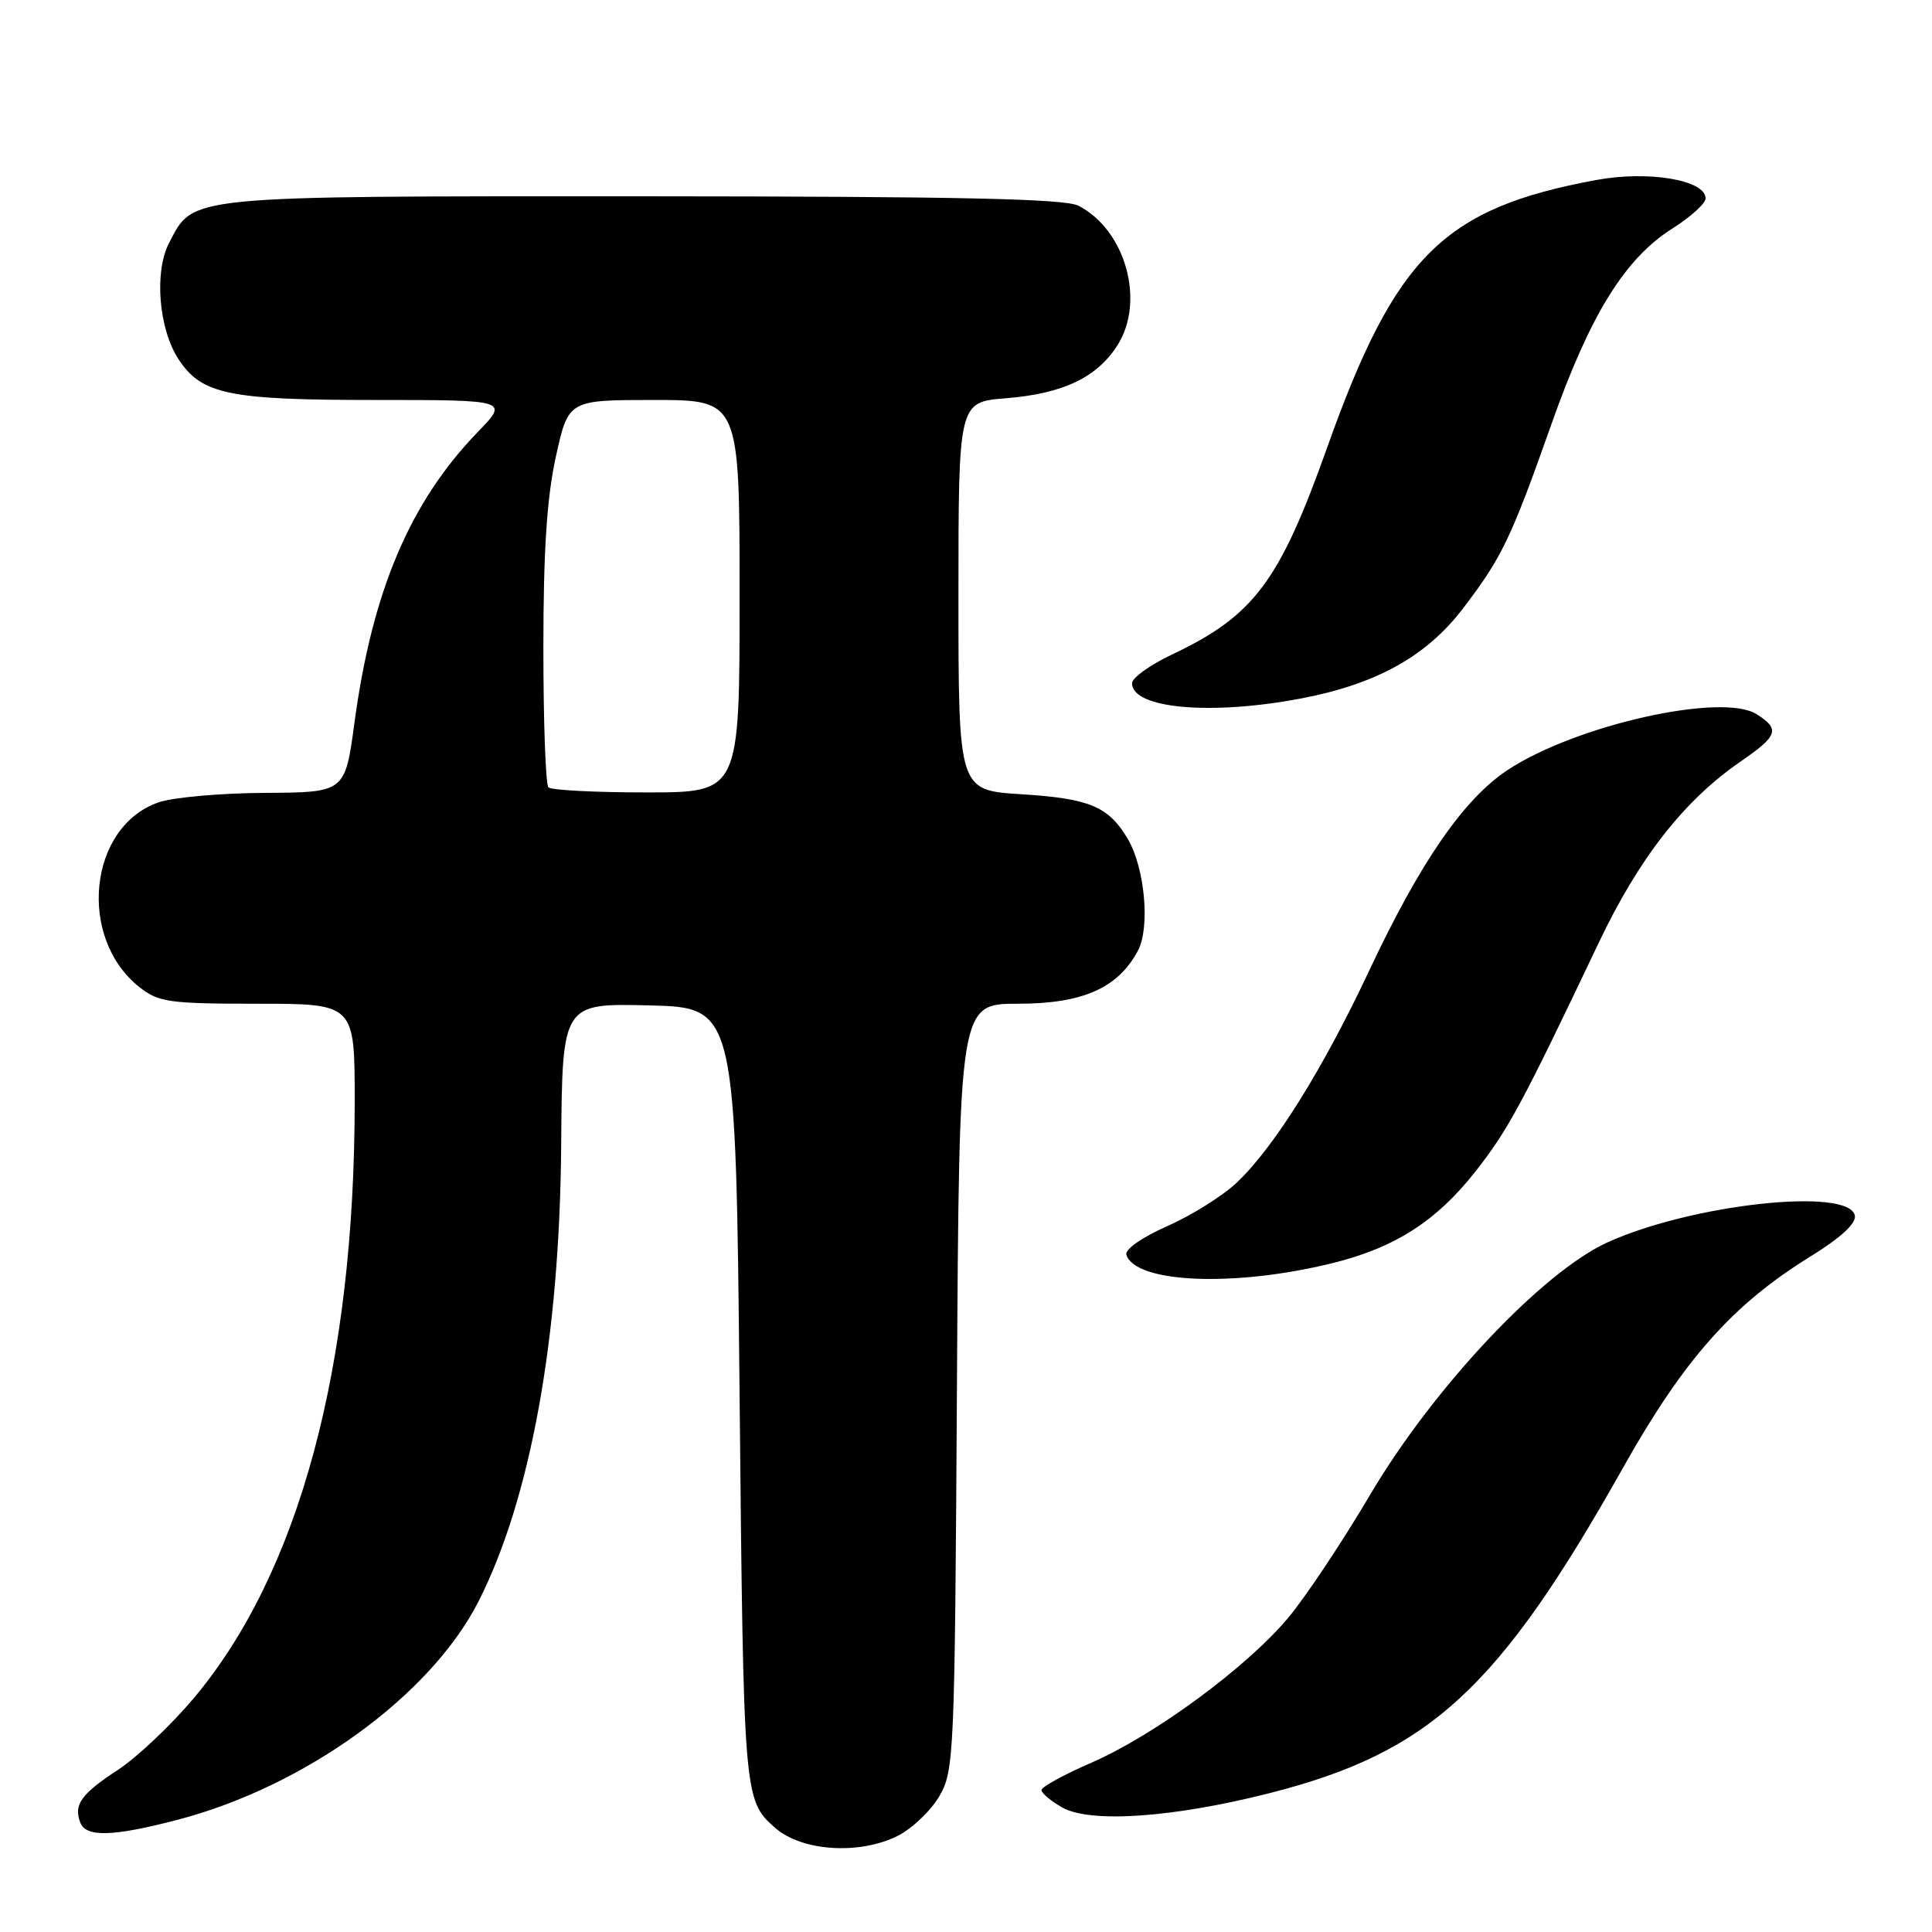 <?xml version="1.0" encoding="UTF-8" standalone="no"?>
<!DOCTYPE svg PUBLIC "-//W3C//DTD SVG 1.1//EN" "http://www.w3.org/Graphics/SVG/1.1/DTD/svg11.dtd" >
<svg xmlns="http://www.w3.org/2000/svg" xmlns:xlink="http://www.w3.org/1999/xlink" version="1.1" viewBox="0 0 256 256">
 <g >
 <path fill="currentColor"
d=" M 118.97 243.25 C 120.87 242.29 123.35 239.93 124.47 238.00 C 126.43 234.63 126.51 232.68 126.80 183.75 C 127.10 133.00 127.10 133.00 134.90 133.00 C 143.47 133.00 148.15 130.92 150.78 125.97 C 152.42 122.88 151.70 115.00 149.43 111.15 C 146.89 106.86 144.37 105.80 135.32 105.24 C 127.00 104.72 127.00 104.72 127.00 79.00 C 127.00 53.27 127.00 53.27 133.30 52.77 C 140.87 52.16 145.40 50.00 148.10 45.70 C 151.77 39.86 149.12 30.46 142.90 27.26 C 141.08 26.33 127.10 26.03 85.20 26.01 C 24.25 26.00 25.68 25.86 22.40 32.20 C 20.41 36.03 21.03 43.59 23.65 47.59 C 26.71 52.26 30.26 53.00 49.68 53.00 C 67.42 53.00 67.42 53.00 63.30 57.25 C 54.33 66.52 49.32 78.32 46.97 95.75 C 45.72 105.00 45.72 105.00 35.11 105.06 C 29.27 105.09 22.94 105.65 21.03 106.31 C 11.72 109.51 10.21 124.30 18.51 130.83 C 21.02 132.80 22.45 133.00 34.13 133.00 C 47.00 133.00 47.00 133.00 47.00 145.89 C 47.00 181.08 39.65 208.37 25.69 225.00 C 22.69 228.57 18.17 232.85 15.65 234.50 C 10.74 237.71 9.73 239.13 10.64 241.50 C 11.39 243.47 14.95 243.37 23.50 241.14 C 40.49 236.70 57.09 224.64 63.43 212.15 C 70.32 198.53 74.17 177.27 74.36 151.72 C 74.50 132.94 74.50 132.94 86.00 133.22 C 97.50 133.50 97.50 133.50 98.00 185.00 C 98.52 238.05 98.55 238.52 102.66 242.16 C 106.21 245.31 113.86 245.82 118.97 243.25 Z  M 168.27 237.59 C 189.47 232.19 198.58 223.80 215.05 194.50 C 223.16 180.08 229.57 172.86 239.94 166.46 C 243.90 164.01 245.98 162.10 245.78 161.08 C 245.06 157.28 224.22 159.53 213.00 164.62 C 204.35 168.55 189.89 183.92 181.54 198.08 C 177.88 204.28 173.00 211.61 170.69 214.37 C 165.21 220.92 153.00 229.91 144.65 233.55 C 140.99 235.14 138.00 236.78 138.00 237.19 C 138.00 237.60 139.24 238.64 140.75 239.50 C 144.47 241.61 155.48 240.85 168.27 237.59 Z  M 176.48 167.39 C 184.81 165.35 190.33 161.81 195.51 155.22 C 199.86 149.68 201.64 146.37 211.83 124.94 C 217.18 113.69 223.15 106.06 230.63 100.91 C 235.61 97.49 235.90 96.61 232.75 94.63 C 228.14 91.73 208.73 96.09 199.74 102.05 C 193.94 105.89 188.19 114.23 181.46 128.54 C 175.29 141.68 168.84 152.01 163.88 156.70 C 162.02 158.46 157.88 161.05 154.67 162.47 C 151.28 163.97 149.02 165.56 149.25 166.27 C 150.48 170.03 163.56 170.57 176.48 167.39 Z  M 172.45 92.54 C 182.43 90.63 189.04 86.95 193.88 80.59 C 199.01 73.87 200.22 71.35 205.55 56.27 C 210.69 41.70 215.29 34.27 221.60 30.28 C 224.02 28.75 226.00 26.96 226.00 26.29 C 226.00 23.85 218.43 22.57 211.52 23.85 C 191.28 27.58 184.89 33.92 175.87 59.26 C 169.53 77.09 166.16 81.58 155.29 86.73 C 152.38 88.11 150.00 89.82 150.00 90.53 C 150.00 93.90 160.47 94.83 172.45 92.54 Z  M 72.67 104.33 C 72.30 103.97 72.00 95.65 72.00 85.86 C 72.00 73.00 72.46 65.97 73.65 60.53 C 75.31 53.00 75.31 53.00 86.65 53.00 C 98.00 53.00 98.00 53.00 98.00 79.00 C 98.00 105.00 98.00 105.00 85.67 105.00 C 78.88 105.00 73.03 104.70 72.67 104.33 Z "/>
</g>
</svg>